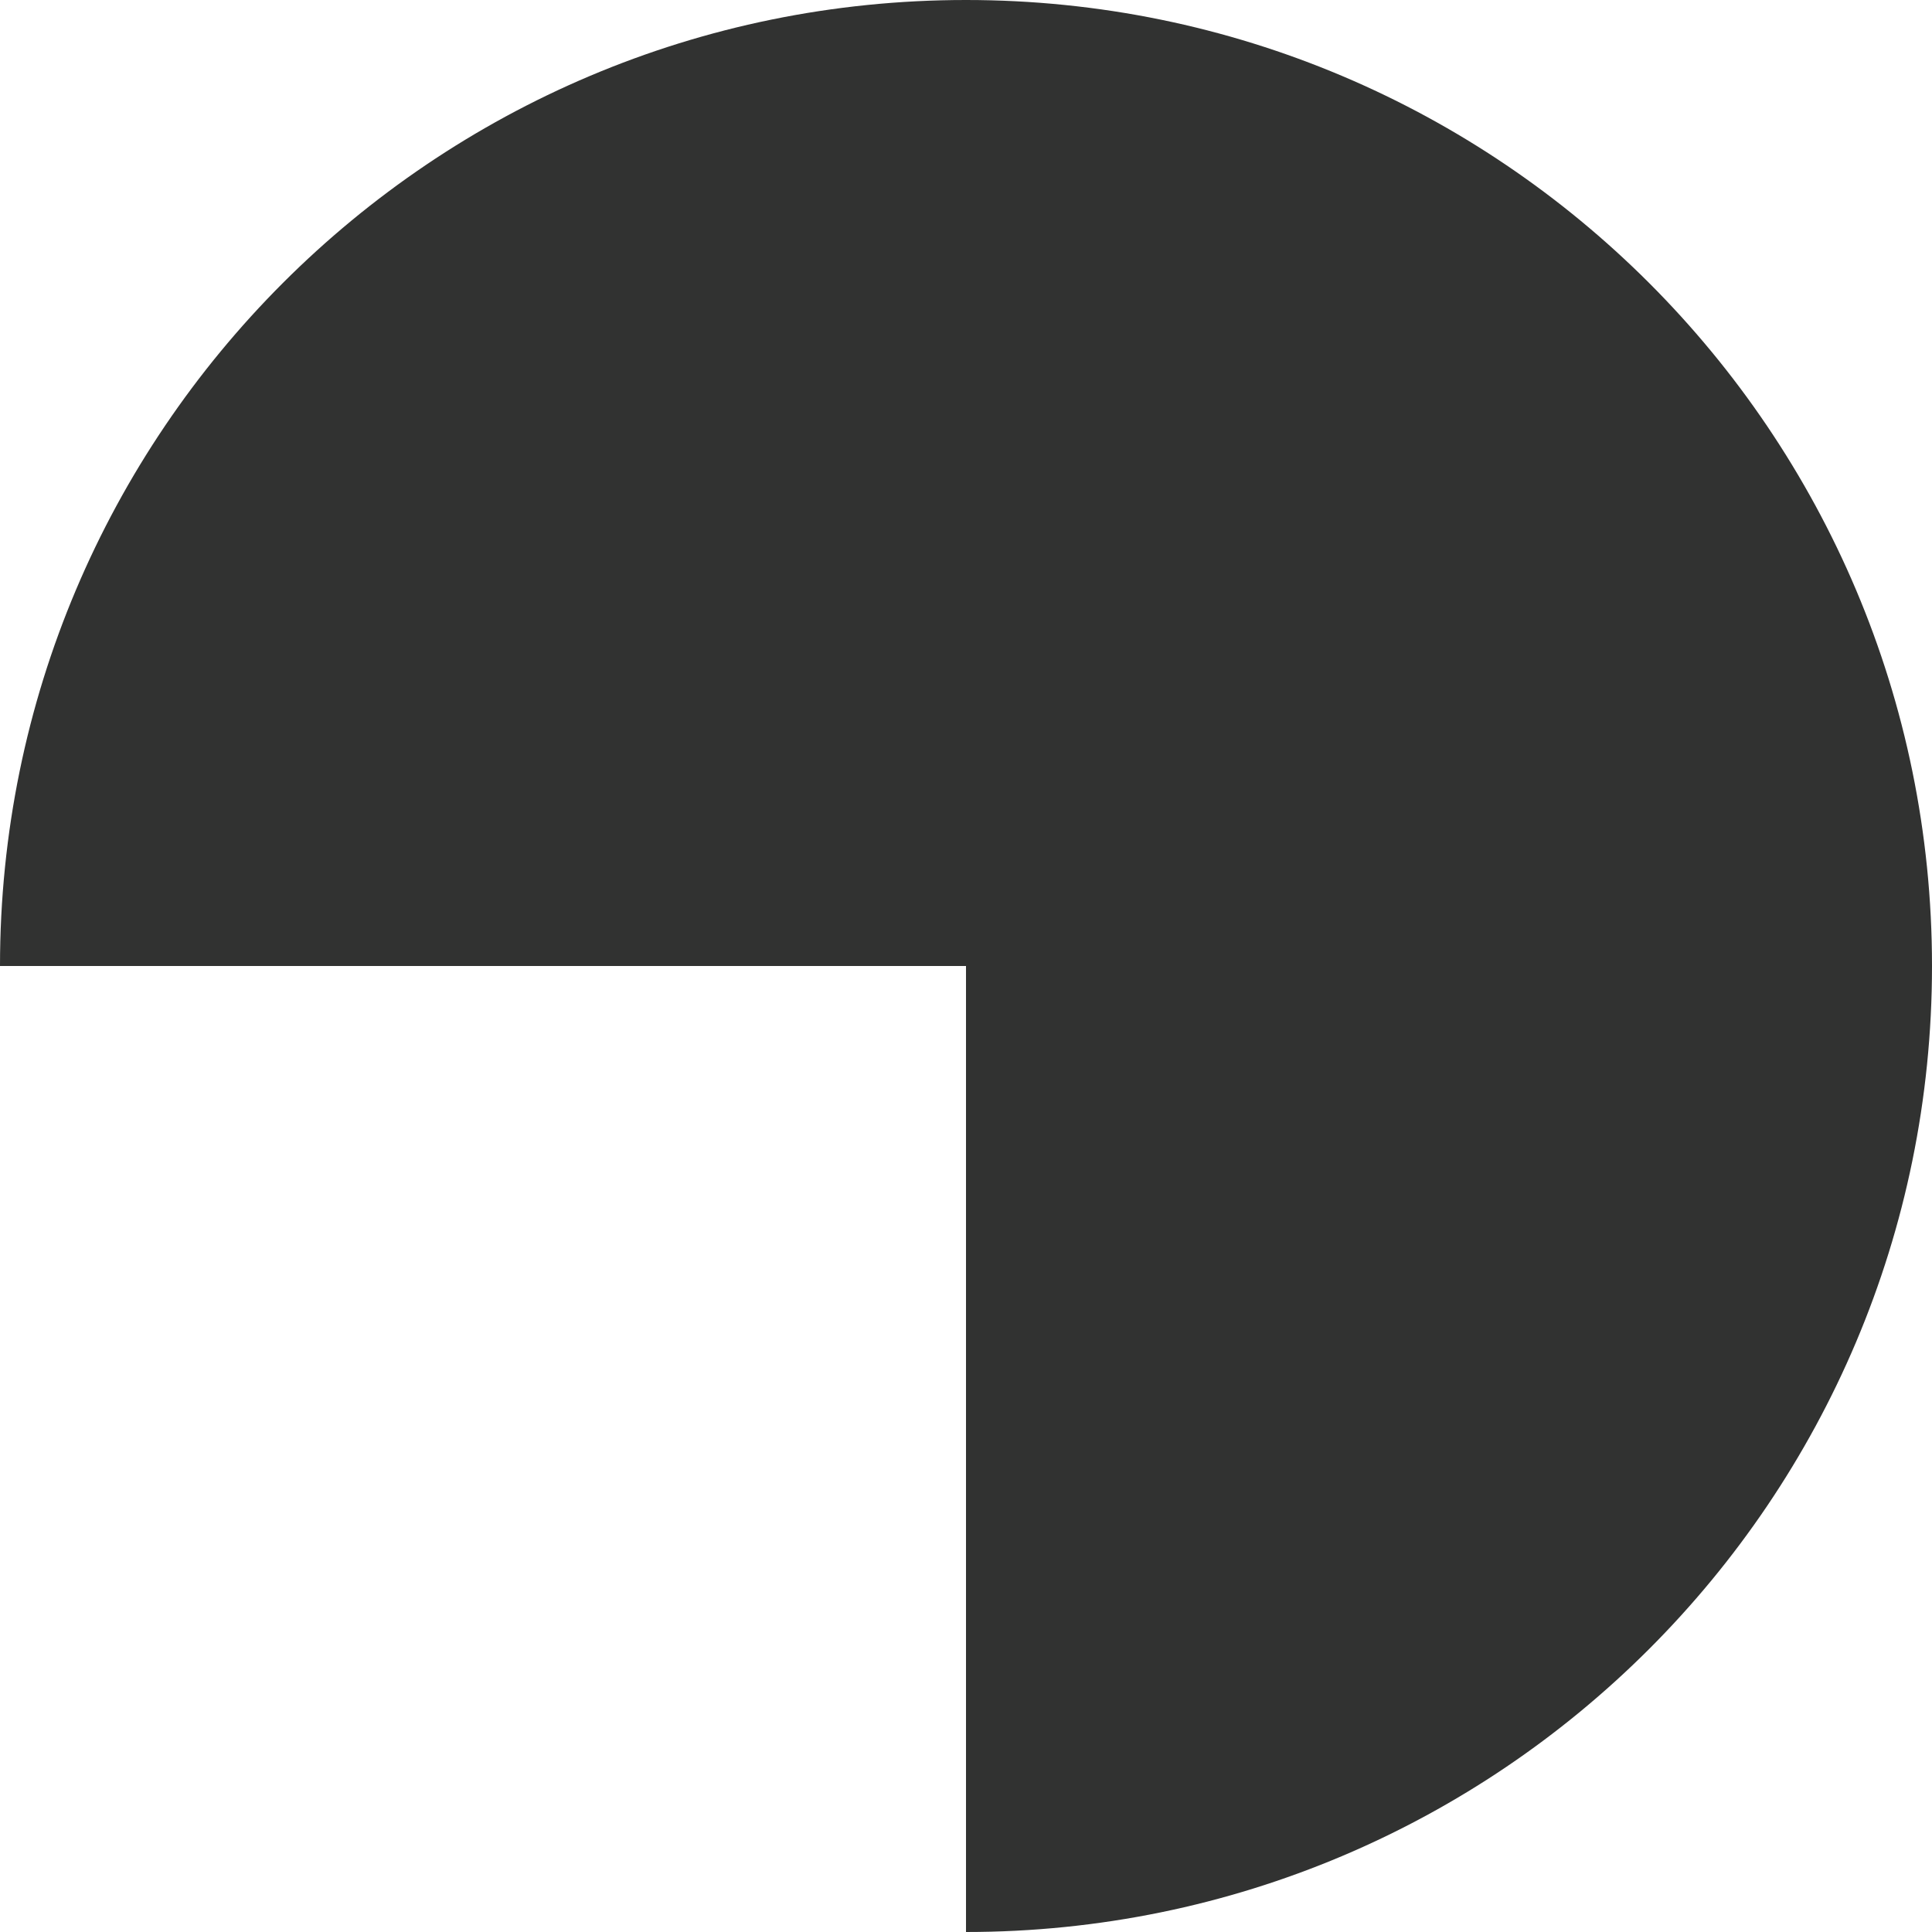 <svg width="13" height="13" viewBox="0 0 13 13" fill="none" xmlns="http://www.w3.org/2000/svg">
<path d="M-2.84124e-07 6.5C-1.27207e-07 2.91 2.91 -4.41041e-07 6.5 -2.84124e-07C10.09 -1.27207e-07 13 2.91 13 6.5C13 10.09 10.09 13 6.5 13L6.5 6.5L-2.84124e-07 6.5Z" fill="#313231"/>
</svg>
